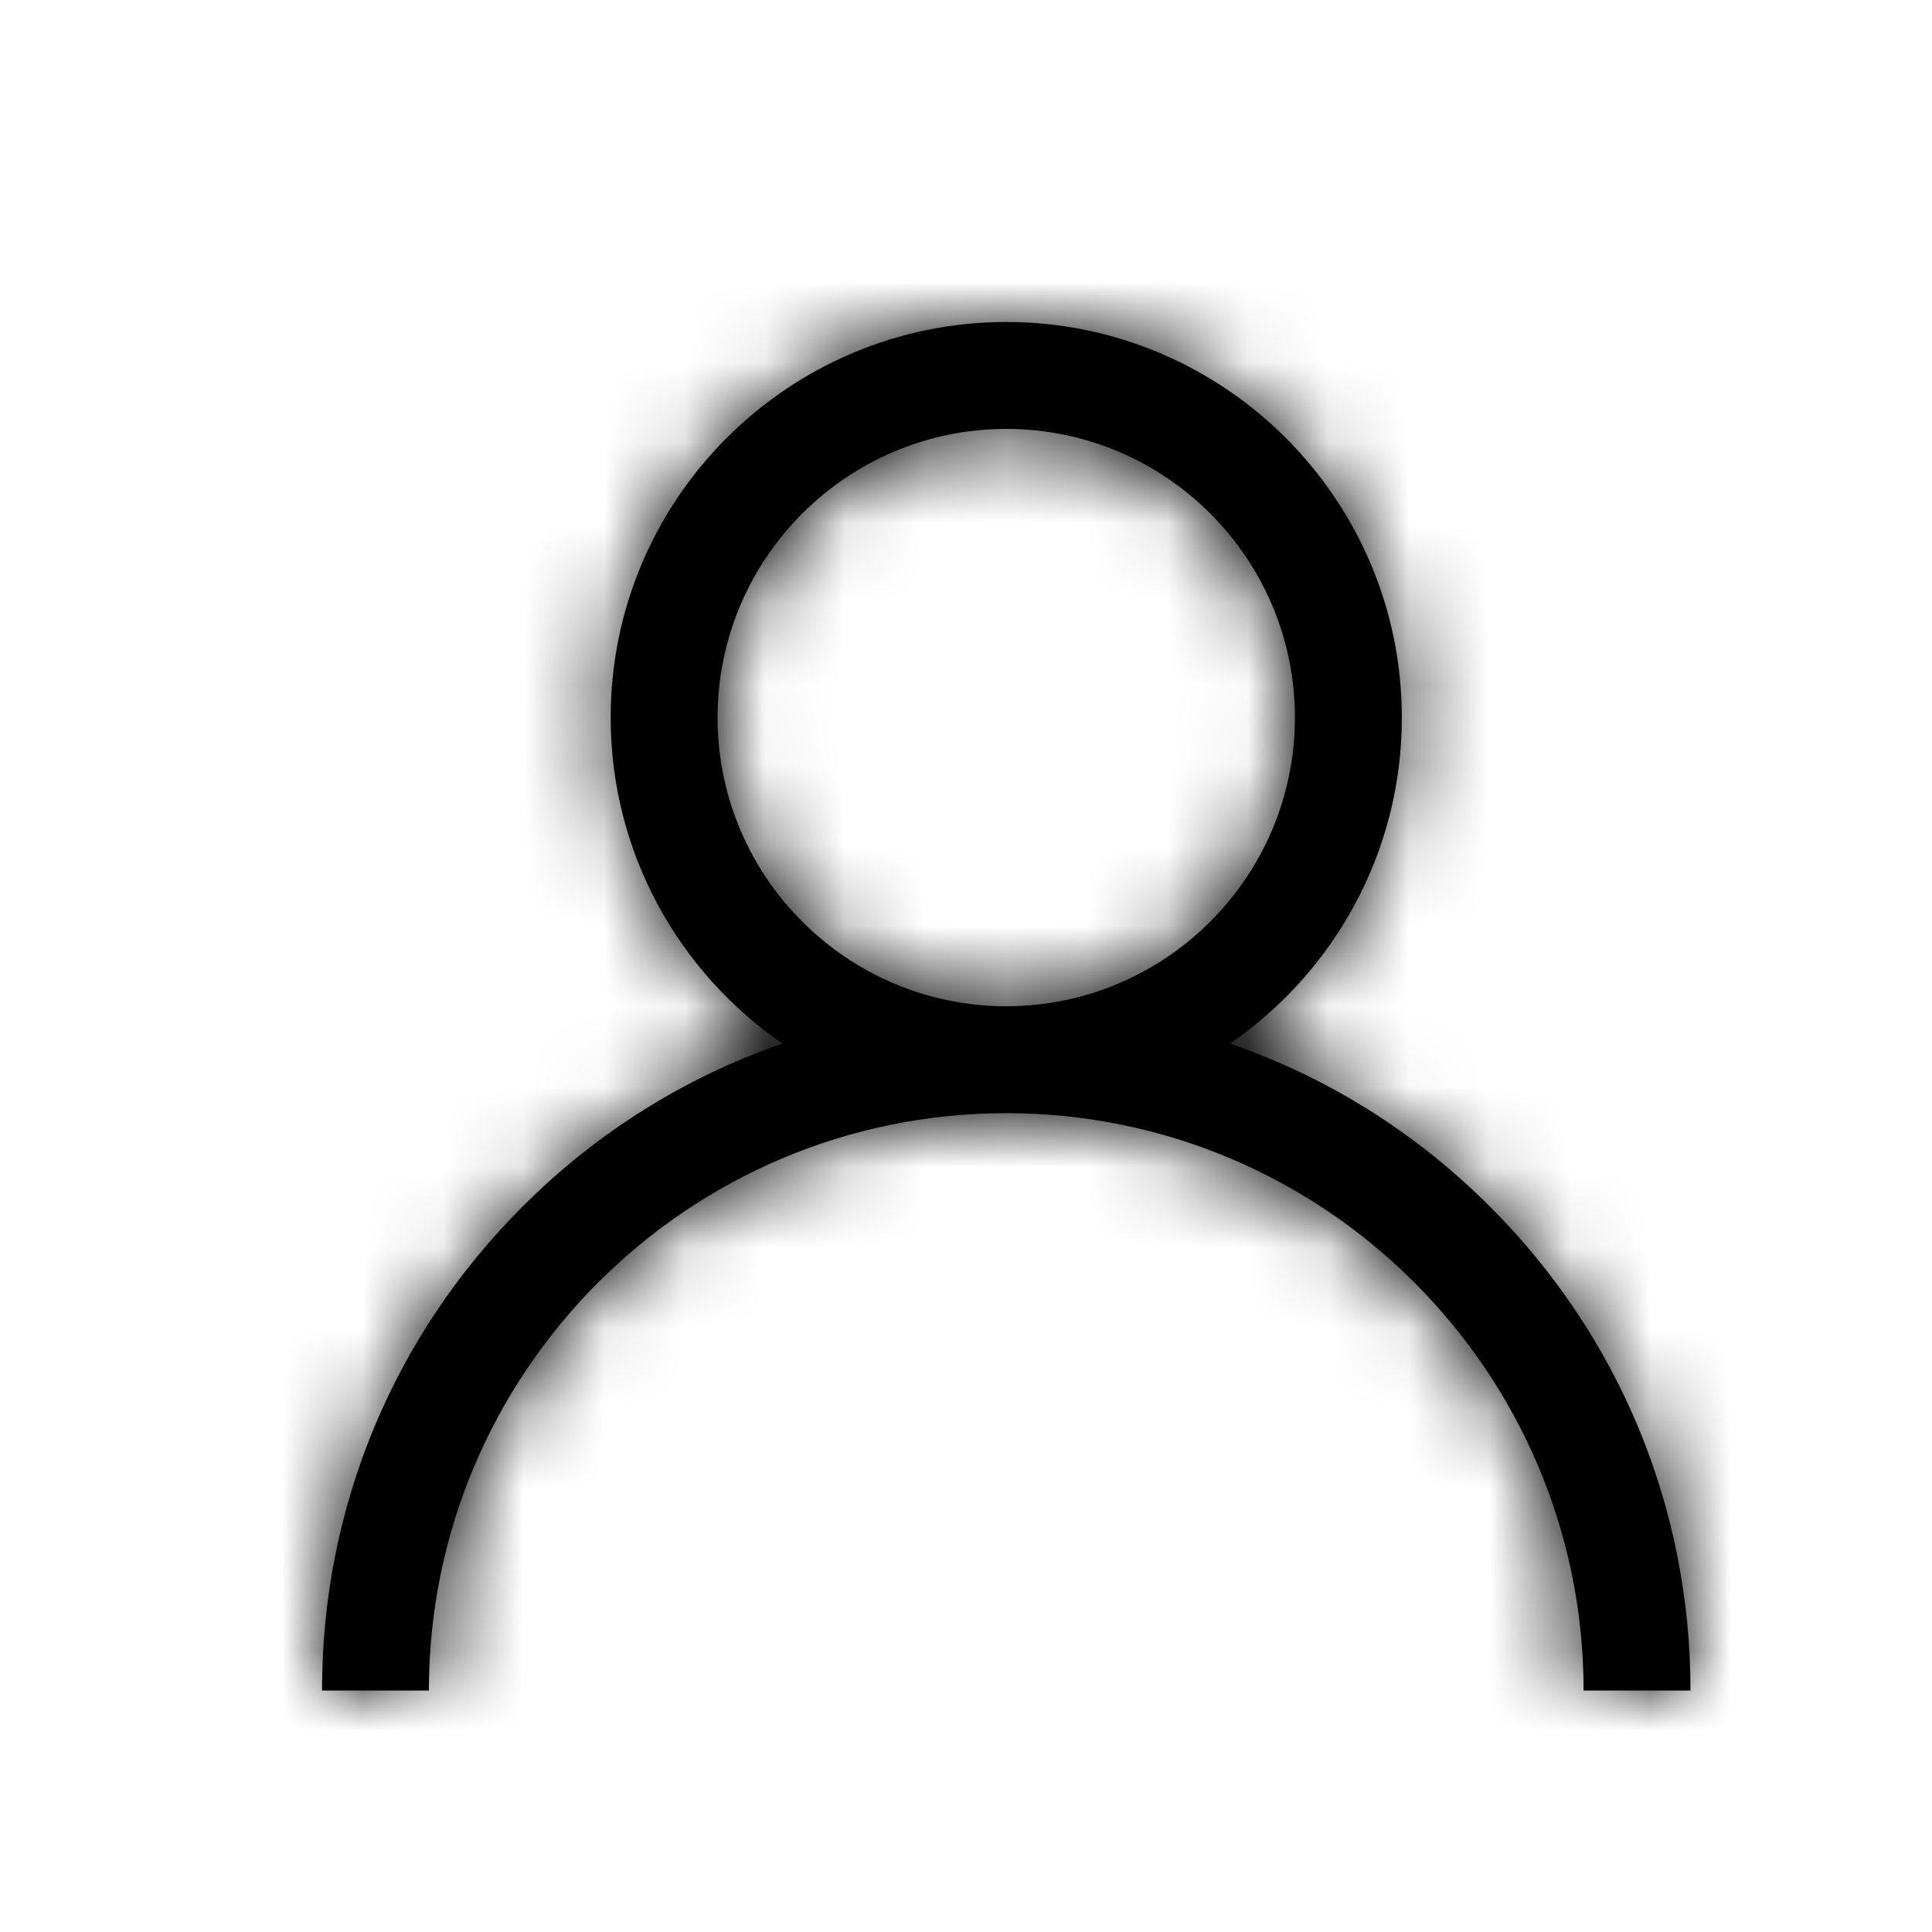 <?xml version="1.0" encoding="UTF-8"?>
<svg width="24px" height="24px" viewBox="0 0 24 24" version="1.1" xmlns="http://www.w3.org/2000/svg" xmlns:xlink="http://www.w3.org/1999/xlink">
    <title>1. atom / Icons / Member</title>
    <defs>
        <path d="M18.51,14.99 C17.585,14.064 16.483,13.378 15.28,12.964 C16.568,12.077 17.414,10.592 17.414,8.914 C17.414,6.204 15.21,4 12.5,4 C9.79,4 7.586,6.204 7.586,8.914 C7.586,10.592 8.432,12.077 9.72,12.964 C8.517,13.378 7.415,14.064 6.49,14.99 C4.884,16.595 4,18.73 4,21 L5.328,21 C5.328,17.045 8.545,13.828 12.5,13.828 C16.455,13.828 19.672,17.045 19.672,21 L21,21 C21,18.73 20.116,16.595 18.51,14.99 Z M12.5,12.5 C10.523,12.5 8.914,10.891 8.914,8.914 C8.914,6.937 10.523,5.328 12.5,5.328 C14.477,5.328 16.086,6.937 16.086,8.914 C16.086,10.891 14.477,12.5 12.5,12.5 Z" id="path-1"></path>
    </defs>
    <g id="1.-atom-/-Icons-/-Member" stroke="none" stroke-width="1" fill="none" fill-rule="evenodd">
        <mask id="mask-2" fill="white">
            <use xlink:href="#path-1"></use>
        </mask>
        <use id="Mask" fill="#000000" fill-rule="nonzero" xlink:href="#path-1"></use>
        <g id="Group" mask="url(#mask-2)" fill="#000000">
            <g id="4.-color-/-black">
                <rect id="Rectangle" x="0" y="0" width="24" height="24"></rect>
            </g>
        </g>
    </g>
</svg>
